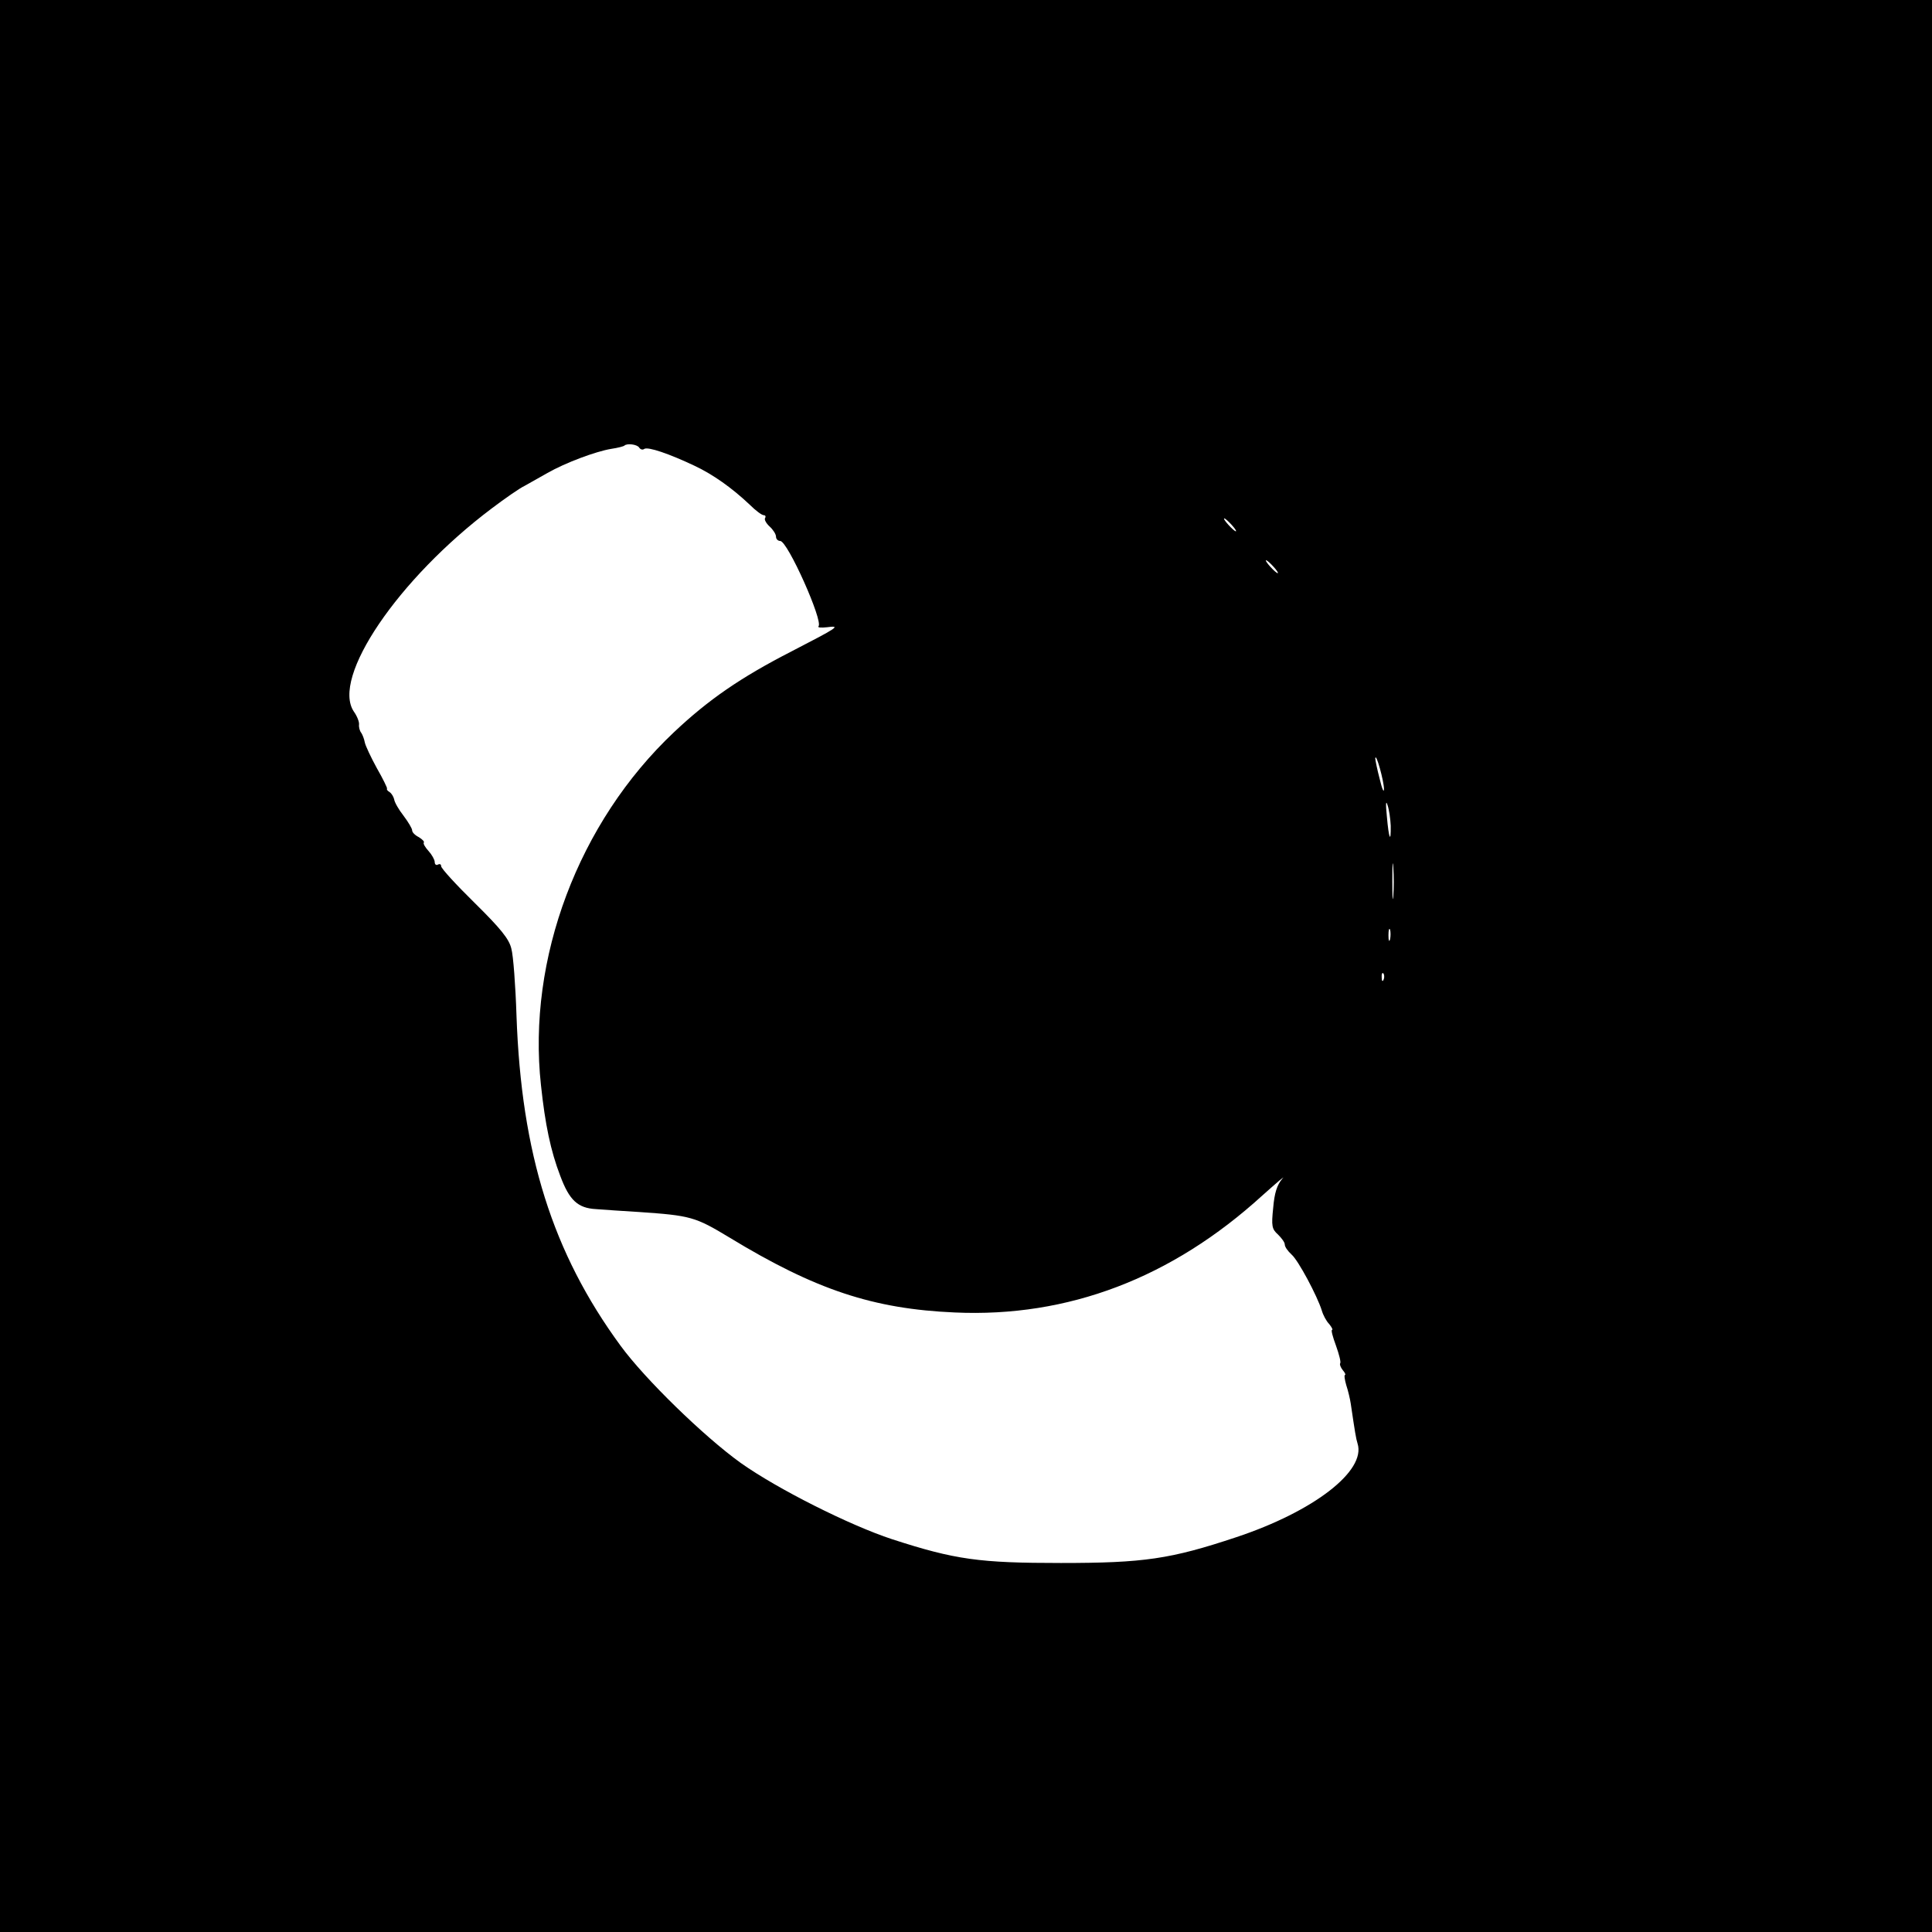 <svg version="1" xmlns="http://www.w3.org/2000/svg" width="800" height="800" viewBox="0 0 600 600"><path d="M0 300v300h600V0H0v300zm198.5-161c.4.6 1.1.8 1.6.4 1.2-.7 7.7 1.5 15.7 5.3 5.5 2.6 11.4 6.7 17.1 12.1 1.8 1.8 3.7 3.2 4.3 3.2.5 0 .7.4.4.9-.3.4.3 1.6 1.4 2.6 1.1 1 2 2.4 2 3.2 0 .7.6 1.3 1.3 1.3 2.3 0 13.4 24.9 11.9 26.5-.4.4.8.5 2.6.3 4.5-.6 3.5 0-11 7.5-15.8 8.1-25.8 15-36.5 25.1-29.7 28-45.6 70.4-41.3 109.6 1.3 12.2 3 20.4 6 28.2 2.8 7.5 5.4 10 11.1 10.3 2.4.2 8.5.6 13.4.9 16 1.1 17.4 1.5 28 7.9 26.8 16.3 44.7 22.2 70 23.3 35.2 1.6 67.4-10.7 95.5-36.3 4.7-4.2 7.5-6.6 6.2-5.2-1.6 1.9-2.4 4.3-2.8 9-.6 5.7-.4 6.6 1.5 8.3 1.1 1.1 2.1 2.4 2.1 3.1 0 .7.9 2 2.1 3.1 2.1 1.8 8 12.9 9.4 17.4.4 1.4 1.4 3.3 2.3 4.2.8 1 1.2 1.8.9 1.8-.4 0 .2 2.2 1.2 4.9 1 2.8 1.6 5.2 1.3 5.5-.2.3.1 1.2.8 2.1.7.8 1 1.5.7 1.5-.3 0-.1 1.5.4 3.2.6 1.8 1.2 4.4 1.4 5.8 1.3 8.8 1.6 10.7 2.1 12.3 2.7 8.5-13.6 21.1-37.7 29.1-20.4 6.8-28.7 8-54.4 8-25.3 0-32.8-1-52.5-7.4-13.1-4.3-35.6-15.6-47-23.7-11.4-8.2-29.7-26-37.3-36.4-21.1-28.8-30.8-59.6-32.3-102.5-.3-9.3-1-18.7-1.6-20.8-.7-3-3.3-6.2-11.4-14.2-5.7-5.6-10.4-10.7-10.4-11.4 0-.6-.4-.8-1-.5-.5.3-1 0-1-.8 0-.7-.9-2.3-1.9-3.4-1.1-1.2-1.7-2.3-1.5-2.6.3-.3-.4-1-1.5-1.7-1.2-.6-2.1-1.5-2.1-2.1 0-.6-1.2-2.6-2.7-4.6-1.5-1.9-2.8-4.2-2.9-5.1-.2-.8-.8-1.8-1.4-2.2-.7-.4-1-.9-.8-1.1.1-.2-1.3-3.1-3.2-6.4-1.8-3.3-3.5-6.9-3.7-7.9-.2-1.1-.7-2.4-1.1-3-.5-.6-.8-1.8-.7-2.6.1-.8-.6-2.6-1.6-4-7.1-10.5 13.7-41.2 42.8-63.1 4.1-3.1 8.7-6.3 10.2-7 1.4-.8 4.6-2.6 7.1-4 5.6-3.2 15-6.7 19.8-7.5 2.1-.3 3.9-.8 4.1-1 .8-.8 4-.4 4.6.6zm184 24c1 1.1 1.6 2 1.3 2-.3 0-1.3-.9-2.3-2-1-1.1-1.6-2-1.3-2 .3 0 1.3.9 2.3 2zm13 13c1 1.1 1.6 2 1.3 2-.3 0-1.3-.9-2.3-2-1-1.1-1.6-2-1.3-2 .3 0 1.3.9 2.3 2zm34.3 69c0 1.4-.6 0-1.3-3-.8-3-1.4-6-1.4-6.5.2-2 2.7 7.1 2.7 9.5zm2.1 11.4c.1 5.7-.6 4.1-1.2-2.9-.4-3.9-.3-5.1.2-3.5.5 1.4.9 4.3 1 6.4zm.8 21.9c-.2 2.3-.3.1-.3-4.8 0-5 .1-6.8.3-4.2.2 2.6.2 6.7 0 9zm-1 13.4c-.3 1-.5.4-.5-1.2 0-1.7.2-2.4.5-1.8.2.7.2 2.1 0 3zm-2 12.5c-.3.8-.6.5-.6-.6-.1-1.1.2-1.7.5-1.3.3.3.4 1.2.1 1.9z"/></svg>